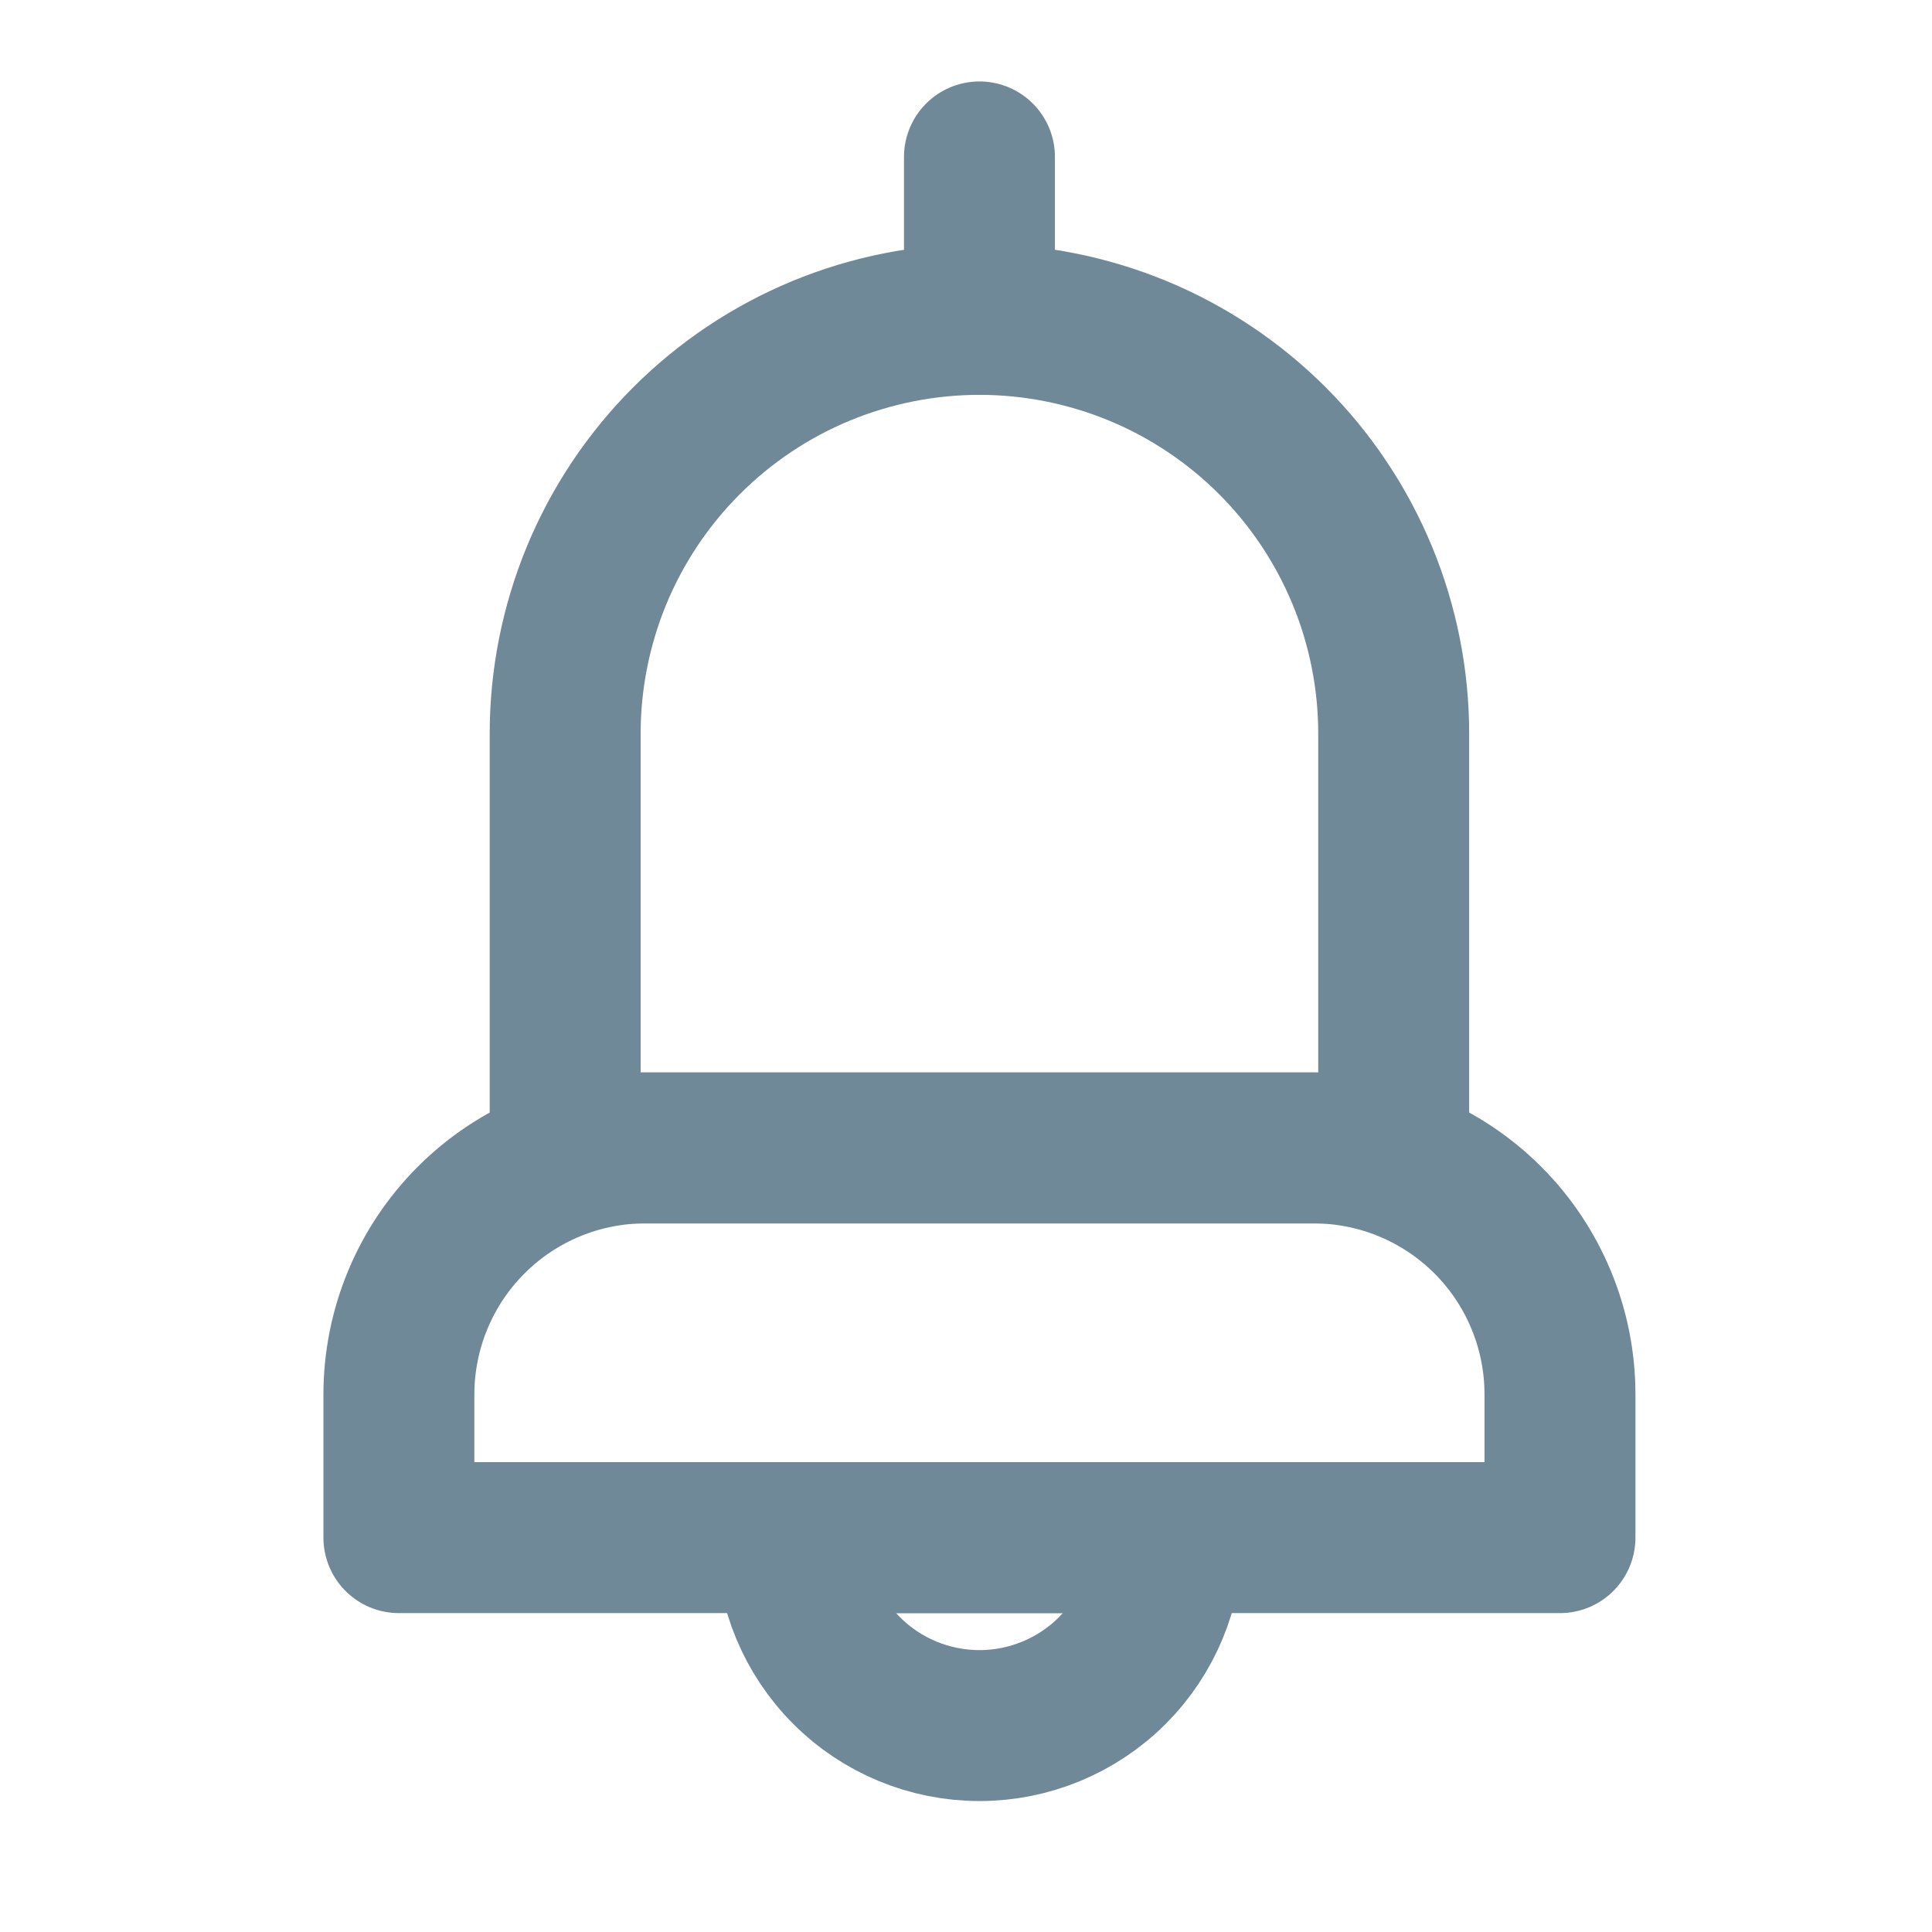 <svg width="32" height="32" viewBox="0 0 32 32" fill="none" xmlns="http://www.w3.org/2000/svg">
<path d="M16.223 5.29C17.124 5.29 18.016 5.468 18.849 5.812C19.681 6.157 20.438 6.663 21.075 7.3C21.712 7.937 22.217 8.694 22.562 9.526C22.907 10.359 23.084 11.251 23.084 12.152V19.014H9.361V12.152C9.361 11.251 9.539 10.359 9.883 9.526C10.228 8.694 10.734 7.937 11.371 7.3C12.008 6.663 12.764 6.157 13.597 5.812C14.429 5.468 15.322 5.29 16.223 5.29V5.29Z" stroke="#6F8998" stroke-width="2.5" stroke-linecap="round" stroke-linejoin="round"/>
<path d="M10.688 19.013H21.756C22.292 19.013 22.823 19.118 23.318 19.323C23.814 19.529 24.264 19.829 24.643 20.208C25.022 20.587 25.322 21.037 25.527 21.532C25.733 22.028 25.838 22.559 25.838 23.095V25.468H6.607V23.094C6.608 22.012 7.038 20.974 7.803 20.209C8.568 19.443 9.606 19.013 10.688 19.013Z" stroke="#6F8998" stroke-width="2.5" stroke-linecap="round" stroke-linejoin="round"/>
<path d="M16.223 28.581C17.048 28.581 17.84 28.253 18.424 27.669C19.007 27.085 19.335 26.293 19.335 25.468H13.11C13.11 26.293 13.438 27.085 14.022 27.669C14.605 28.253 15.397 28.581 16.223 28.581V28.581Z" stroke="#6F8998" stroke-width="2.5" stroke-linecap="round" stroke-linejoin="round"/>
<path d="M16.223 5.289V2.599" stroke="#6F8998" stroke-width="2.5" stroke-linecap="round" stroke-linejoin="round"/>
</svg>
